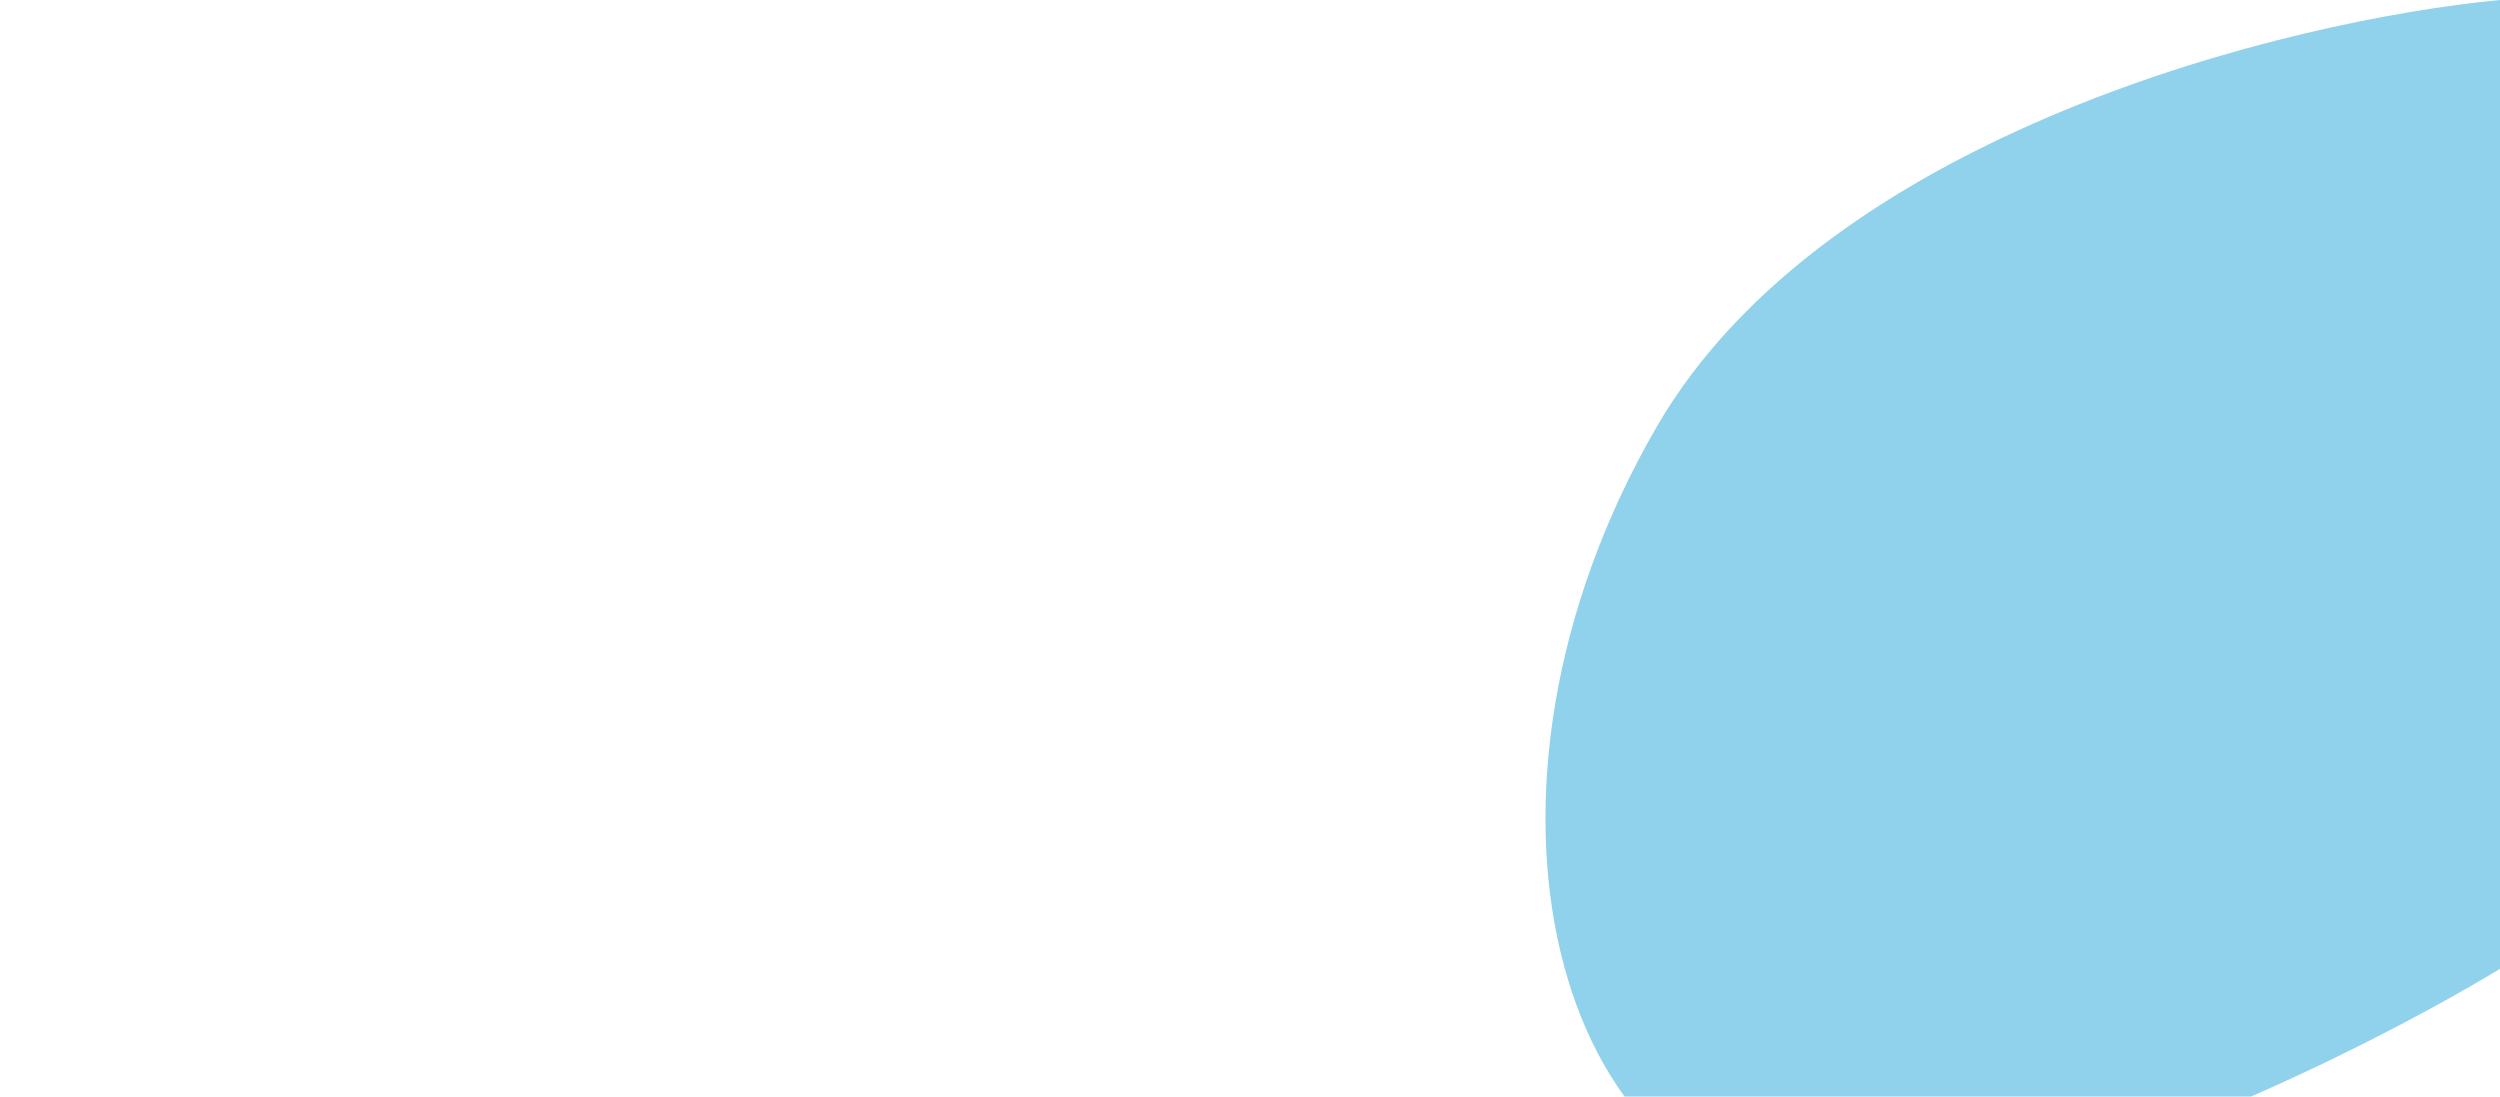 <svg width="1507" height="661" viewBox="0 0 1507 661" fill="none" xmlns="http://www.w3.org/2000/svg">
<path d="M998.531 257.5C1101.02 80.3 1380.21 12 1507 0V584C1424.74 633.833 1228.04 732.3 1099.33 727.5C938.448 721.5 870.42 479 998.531 257.5Z" fill="#23A5D9" fill-opacity="0.5"/>
<path d="M197.096 851C168.495 764.6 54.421 707.333 0.958 689.5V1183.5C164.324 1165.5 232.848 959 197.096 851Z" fill="#23A5D9" fill-opacity="0.5"/>
</svg>
